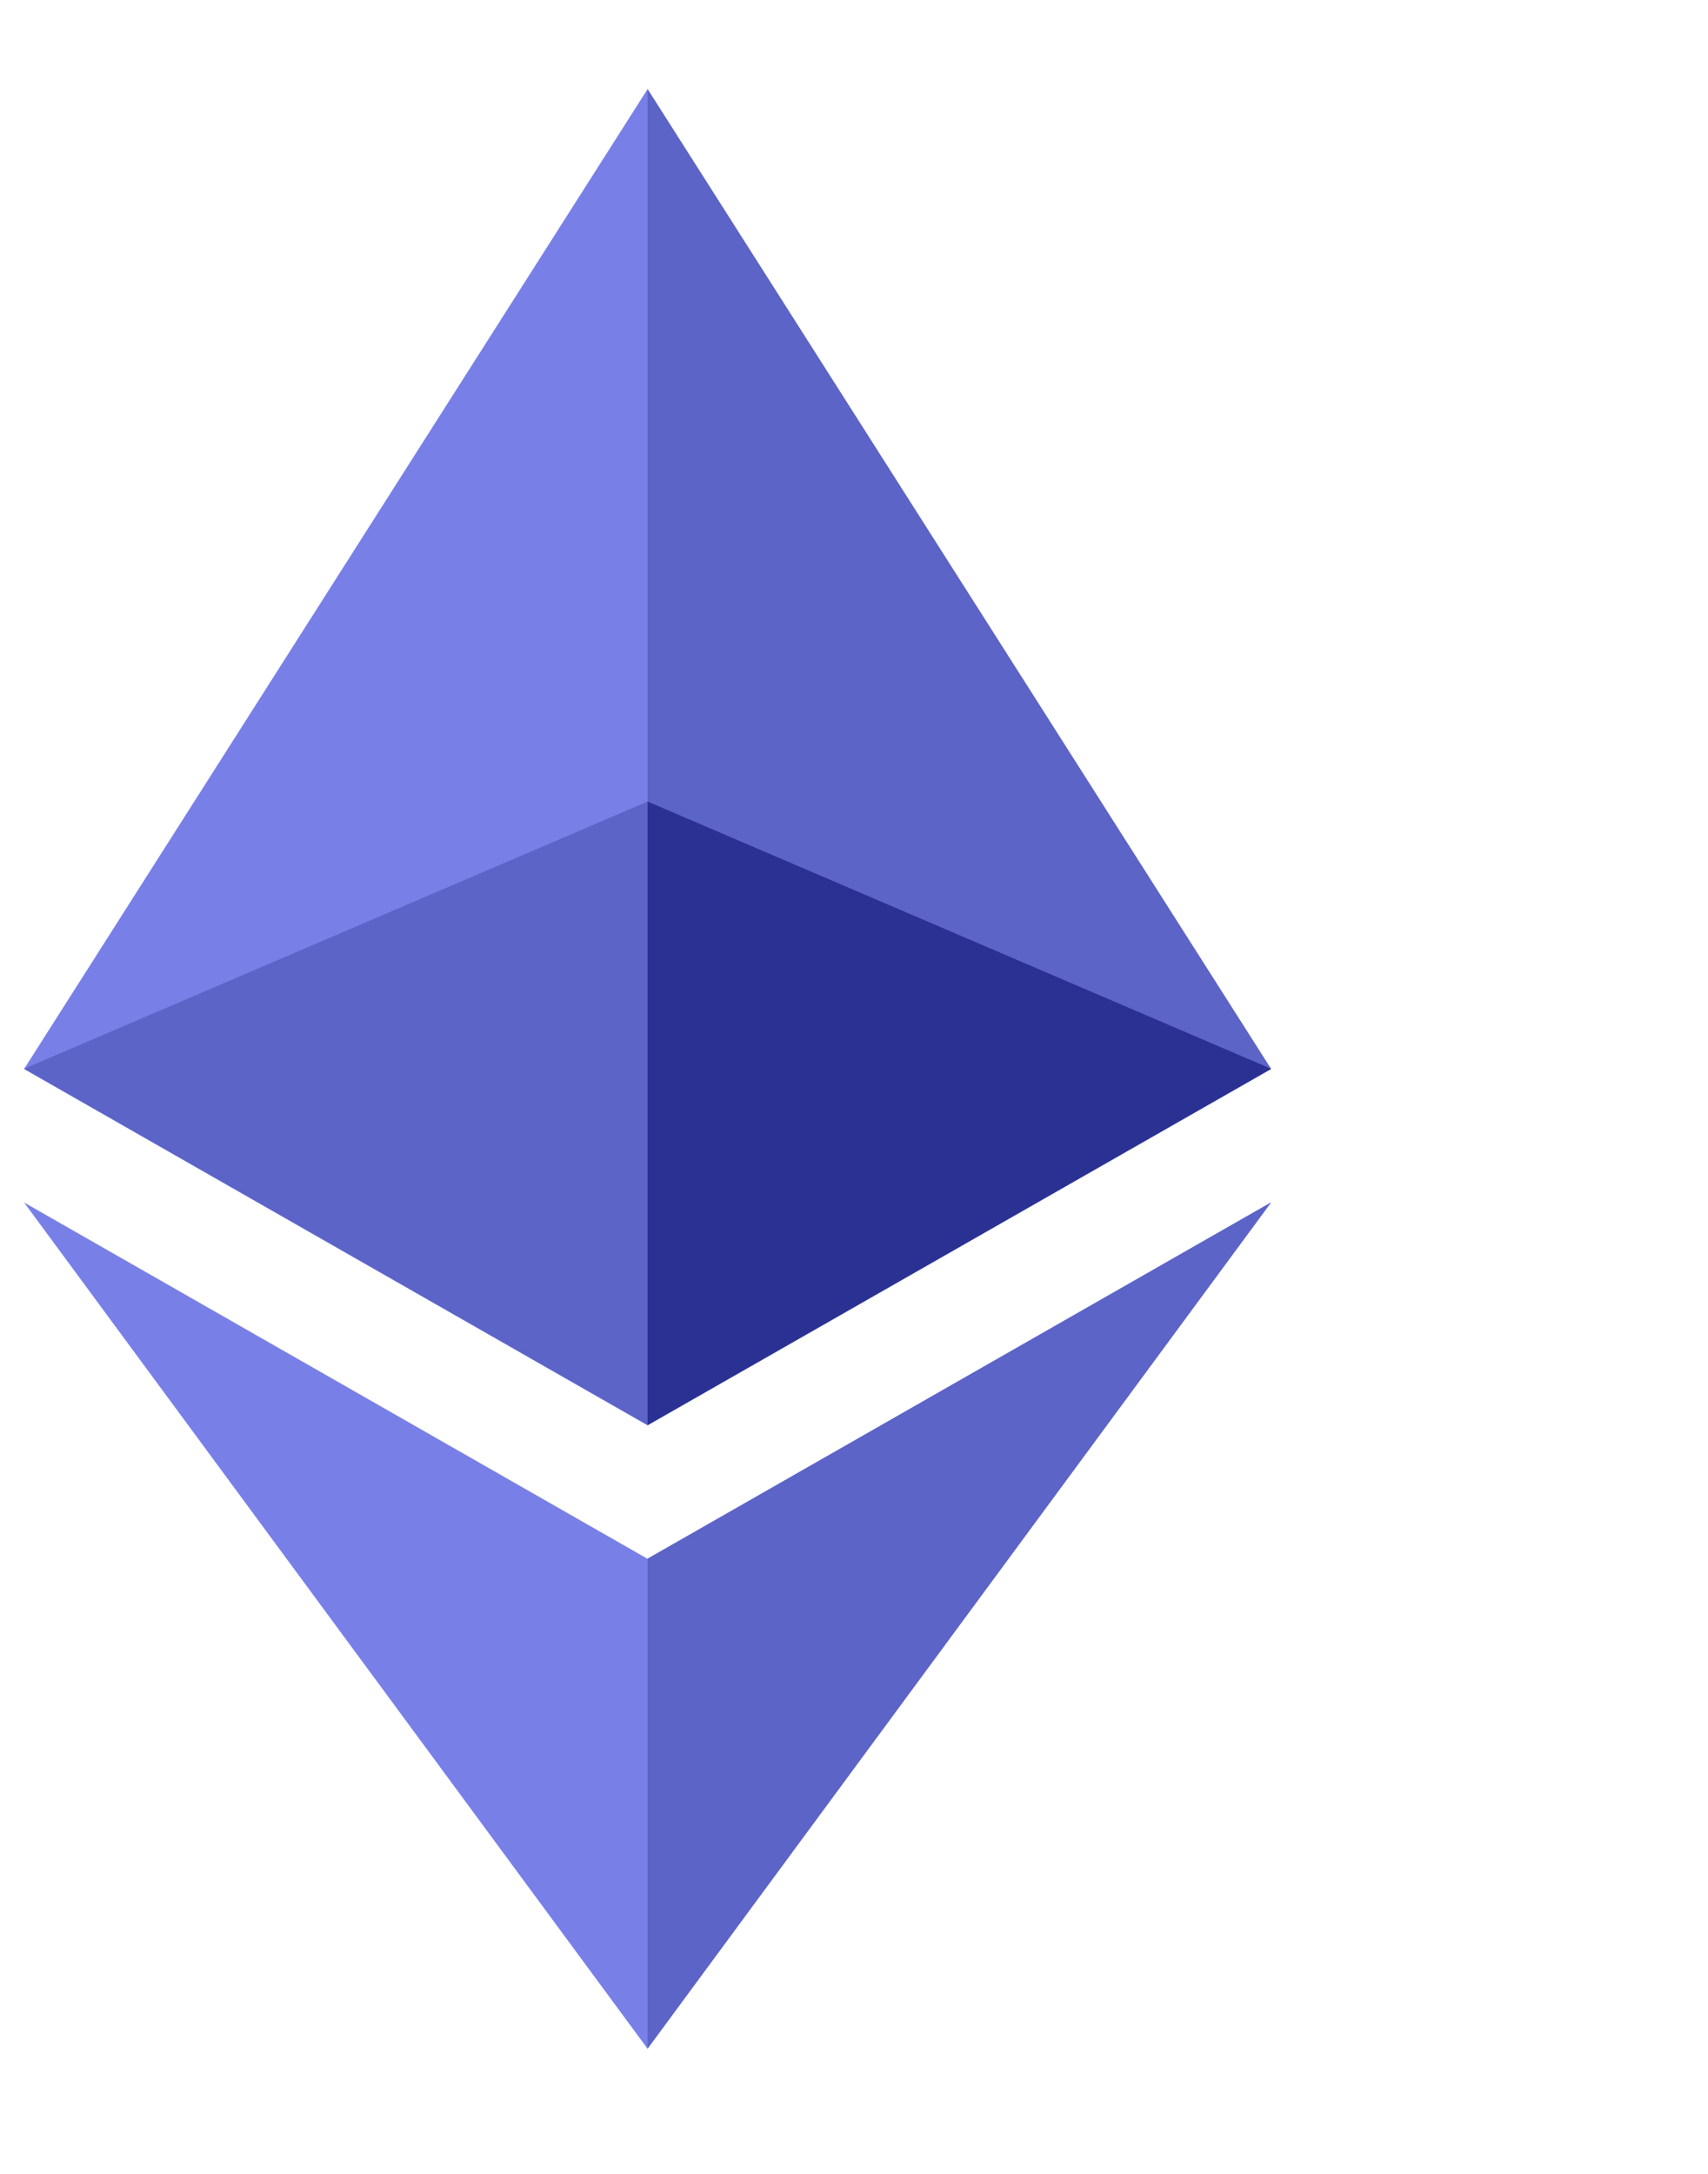 <svg width="22" height="28" viewBox="0 0 22 28" fill="none" xmlns="http://www.w3.org/2000/svg">
<path d="M0.31 13.769L8.341 1.148L16.372 13.769L8.341 18.358L0.31 13.769Z" fill="#7880E7"/>
<path d="M8.341 1.148L16.372 13.769L8.341 18.358V1.148Z" fill="#5C64C7"/>
<path d="M0.31 15.488L8.341 20.078L16.372 15.488L8.341 26.388L0.31 15.488Z" fill="#7880E7"/>
<path d="M8.341 20.076L16.372 15.487L8.341 26.386V20.076ZM0.31 13.766L8.341 10.324L16.372 13.766L8.341 18.355L0.31 13.766Z" fill="#5C64C7"/>
<path d="M8.341 10.324L16.372 13.766L8.341 18.355V10.324Z" fill="#2A3192"/>
</svg>
